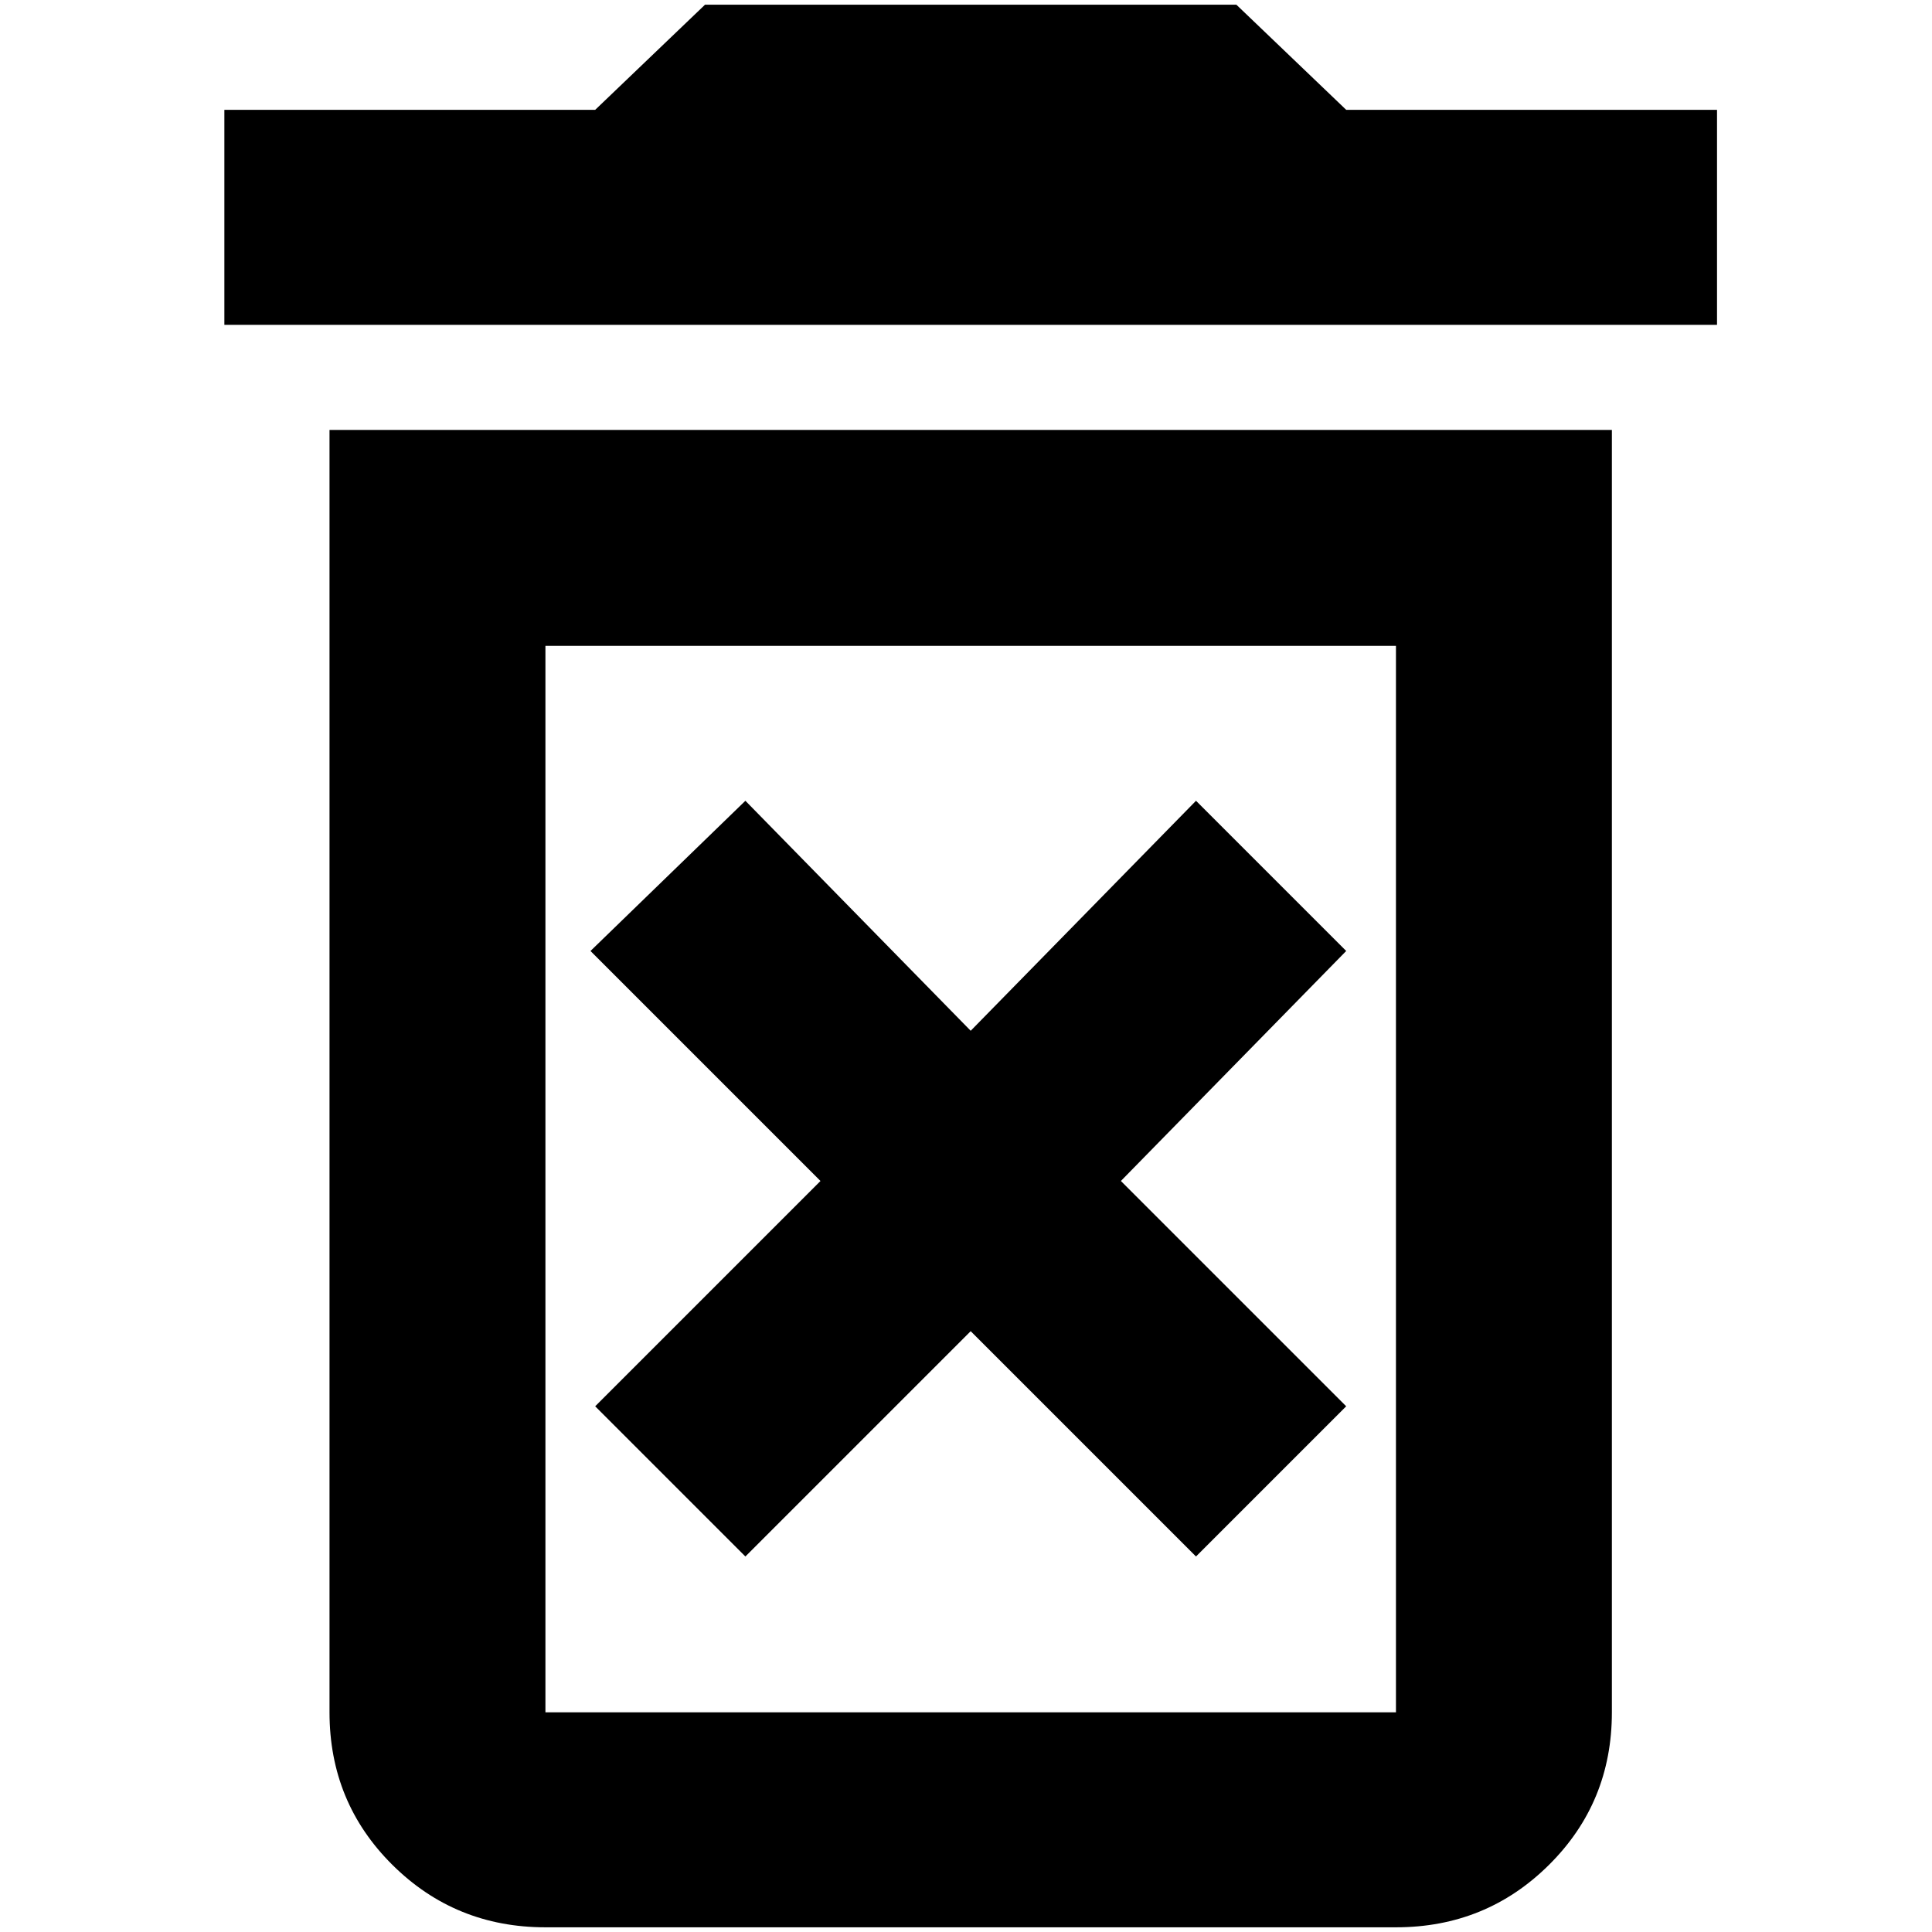 <?xml version="1.0" standalone="no"?>
<!DOCTYPE svg PUBLIC "-//W3C//DTD SVG 1.1//EN" "http://www.w3.org/Graphics/SVG/1.1/DTD/svg11.dtd" >
<svg xmlns="http://www.w3.org/2000/svg" xmlns:xlink="http://www.w3.org/1999/xlink" version="1.1" width="2048" height="2048" viewBox="-10 0 2058 2048">
   <path fill="currentColor"
d="M1264 848l-240 245l-240 -245l-165 160l245 245l-240 240l160 160l240 -240l240 240l160 -160l-240 -240l240 -245zM1424 112l-117 -112h-566l-117 112h-395v229h1590v-229h-395zM341 1819q0 96 67 162.5t163 66.5h906q96 0 163 -66.5t67 -162.5v-1366h-1366v1366z
M571 683h906v1136h-906v-1136z" />
</svg>
